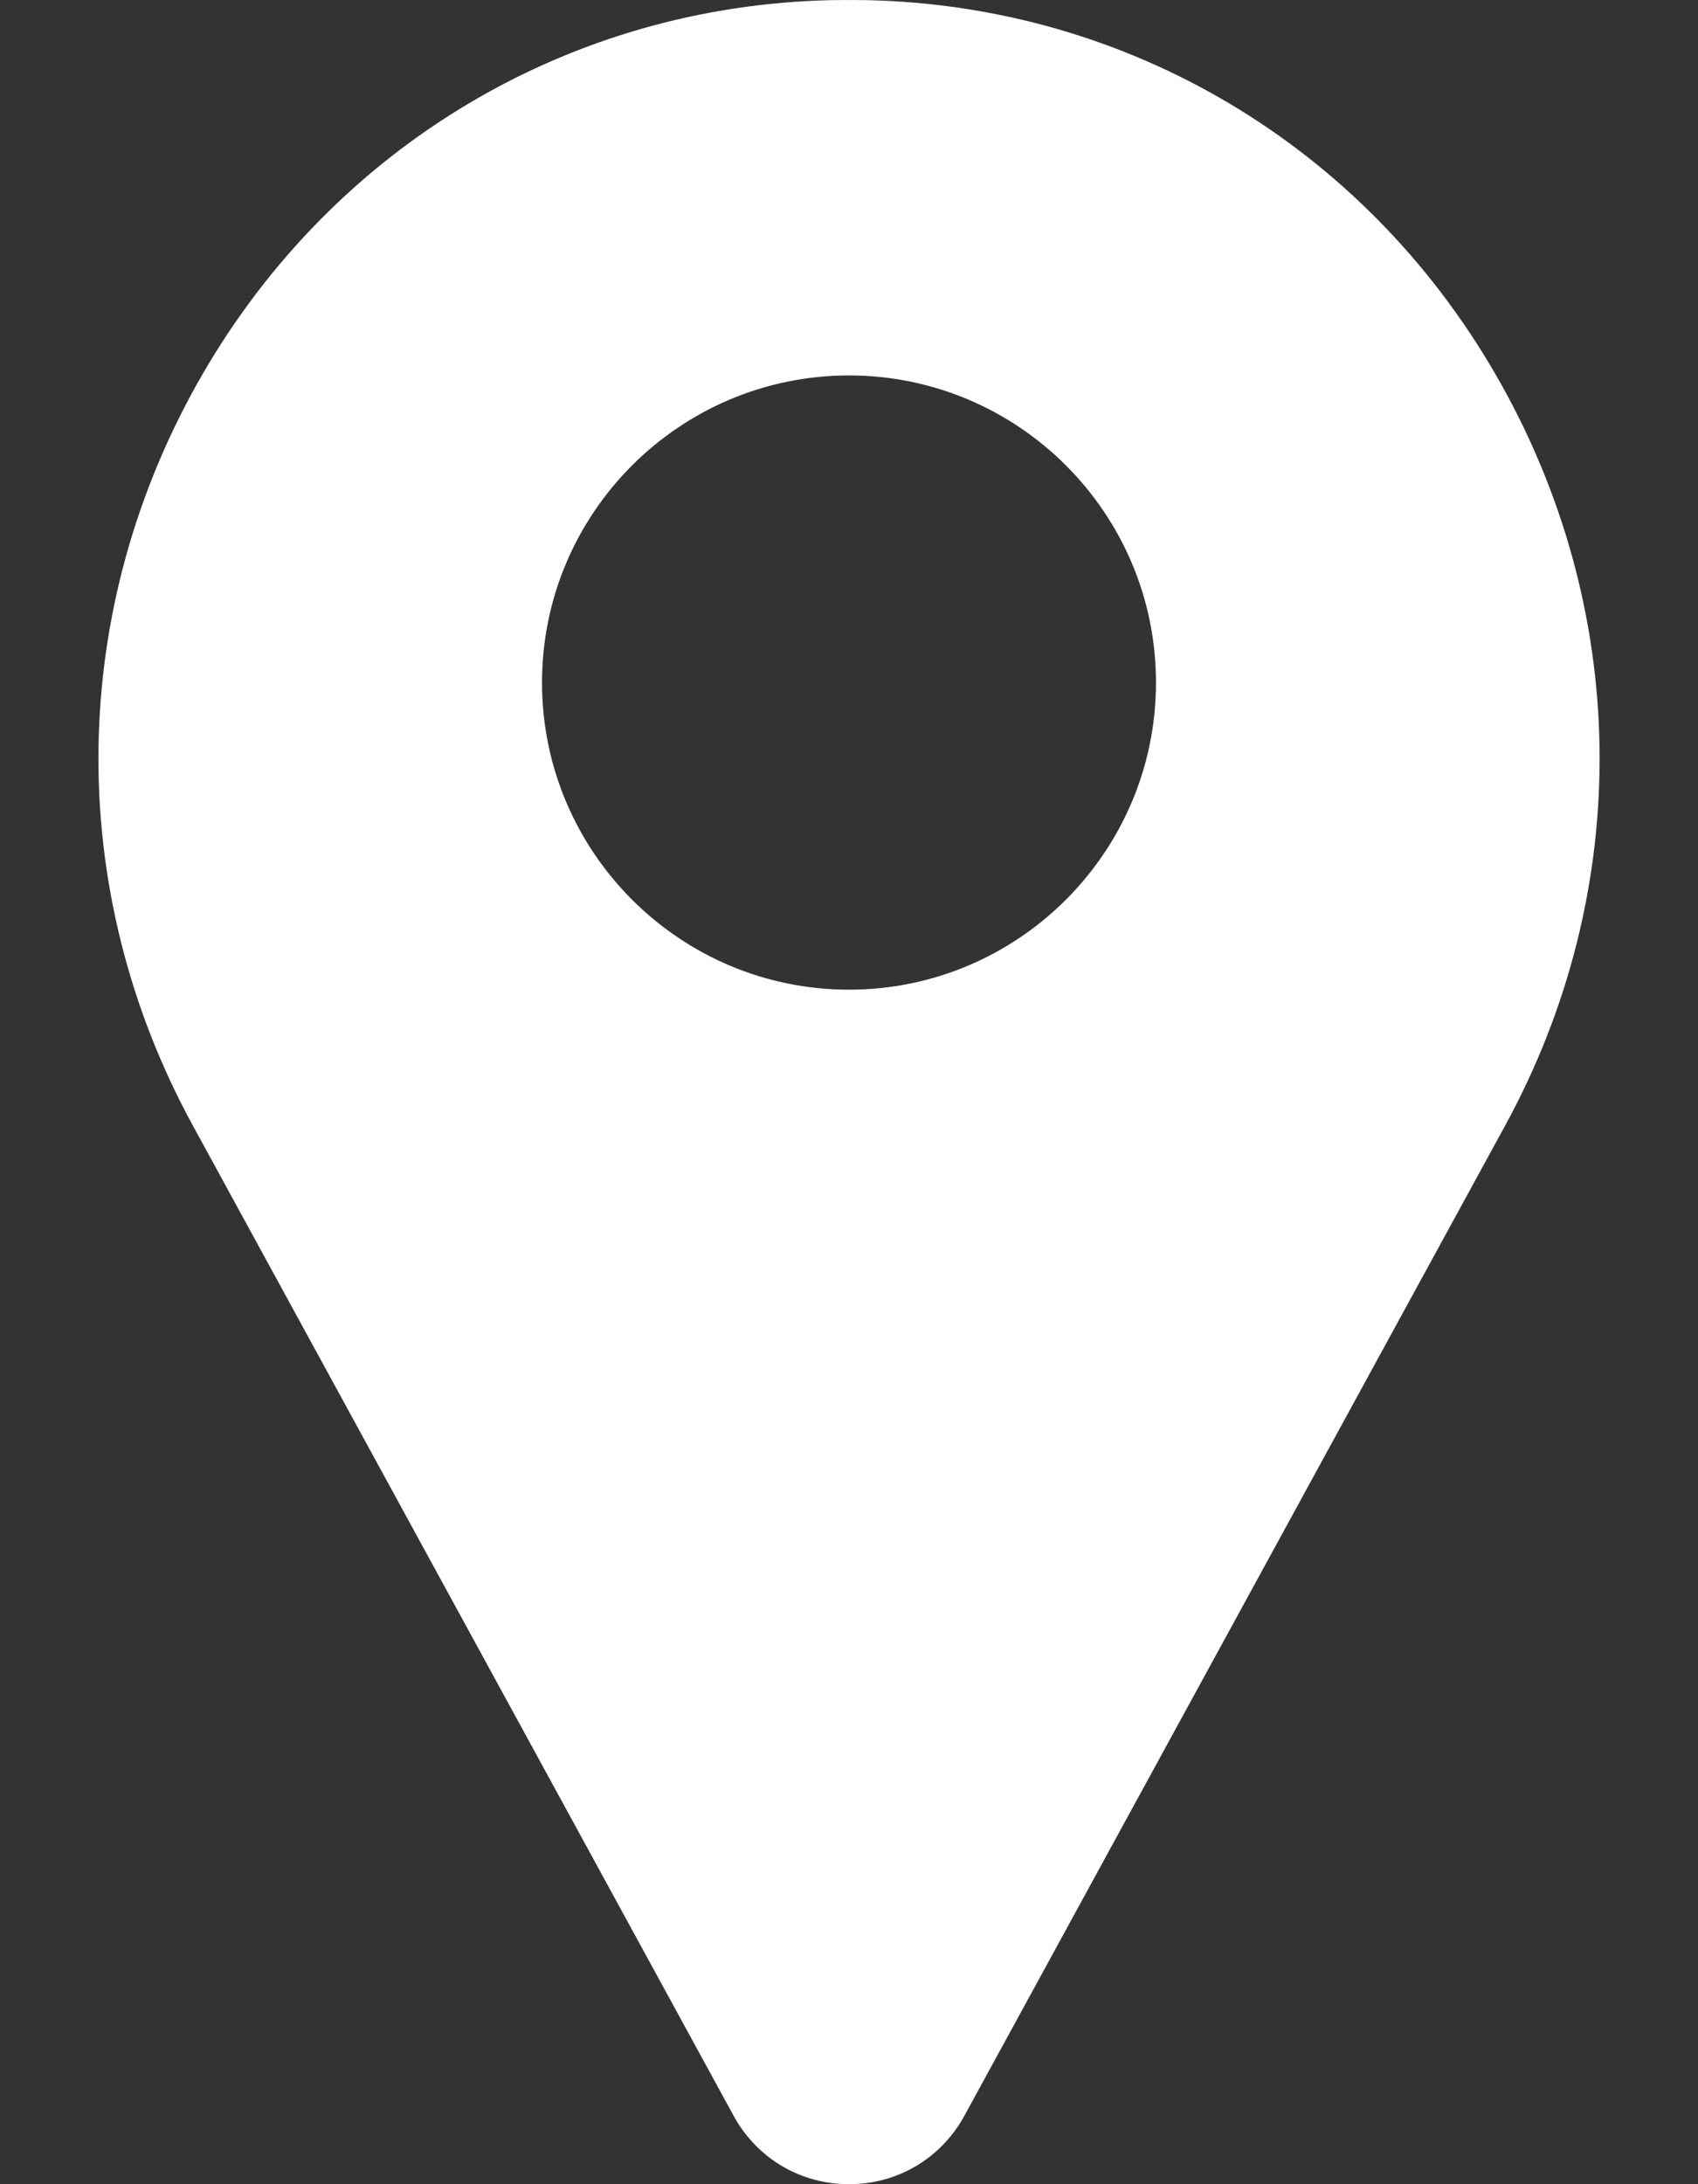 <svg width="14" height="18" viewBox="0 0 14 18" fill="none" xmlns="http://www.w3.org/2000/svg">
<rect x="0" y="0" width="14" height="18" fill="#333333" stroke="none"/>
<path d="M12.329 3.082C11.237 1.197 9.296 0.045 7.139 0.001C7.047 -0 6.954 -0 6.862 0.001C4.704 0.045 2.764 1.197 1.671 3.082C0.555 5.009 0.524 7.324 1.589 9.274L6.053 17.444C6.055 17.448 6.057 17.451 6.059 17.455C6.255 17.796 6.607 18 7 18C7.393 18 7.745 17.796 7.941 17.455C7.943 17.451 7.945 17.448 7.947 17.444L12.411 9.274C13.476 7.324 13.446 5.009 12.329 3.082ZM7 8.156C5.604 8.156 4.469 7.021 4.469 5.625C4.469 4.229 5.604 3.094 7 3.094C8.396 3.094 9.531 4.229 9.531 5.625C9.531 7.021 8.396 8.156 7 8.156Z" fill="white"/>
</svg>
